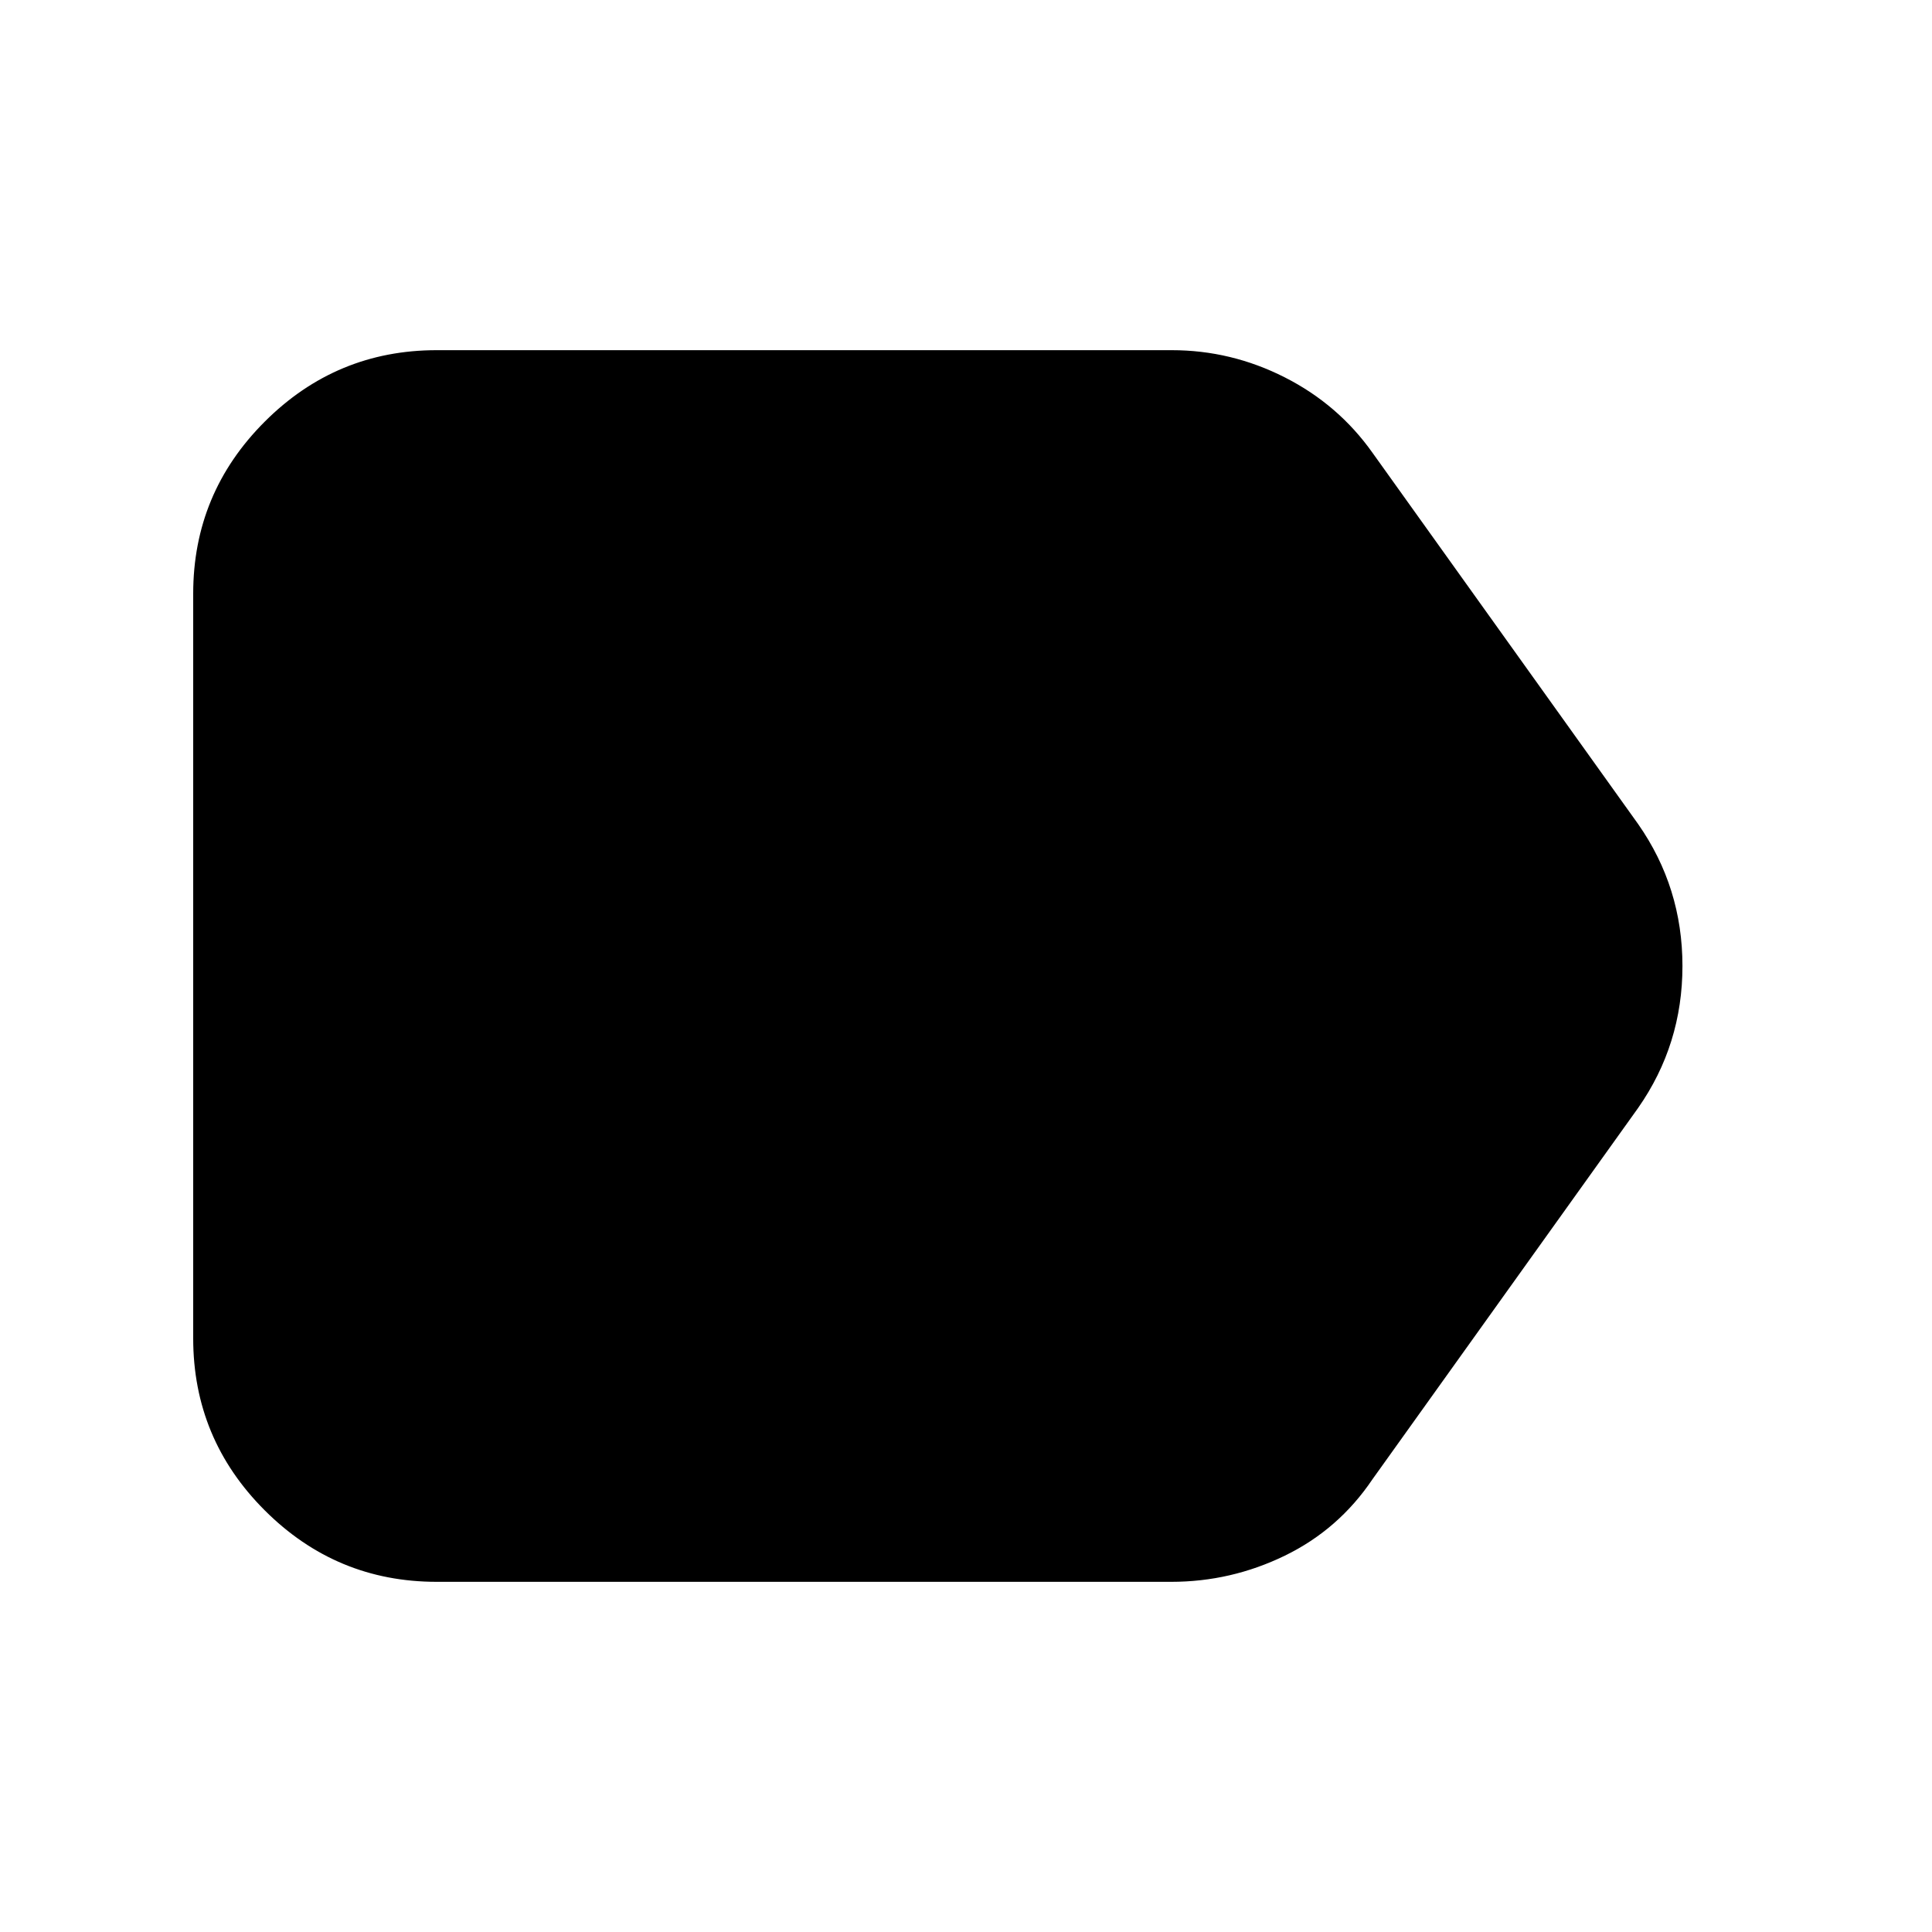<svg xmlns="http://www.w3.org/2000/svg" height="24" viewBox="0 -960 960 960" width="24"><path d="M814-409.5 682-225q-16.83 25-43.57 38-26.73 13-56.43 13H217q-49.94 0-85.47-35.53T96-295v-370q0-49.94 35.53-85.47T217-786h365.21q29.56 0 56.17 13.5Q665-759 682-735l132 184.5q22 31.5 22 70.5t-22 70.5Z"/></svg>